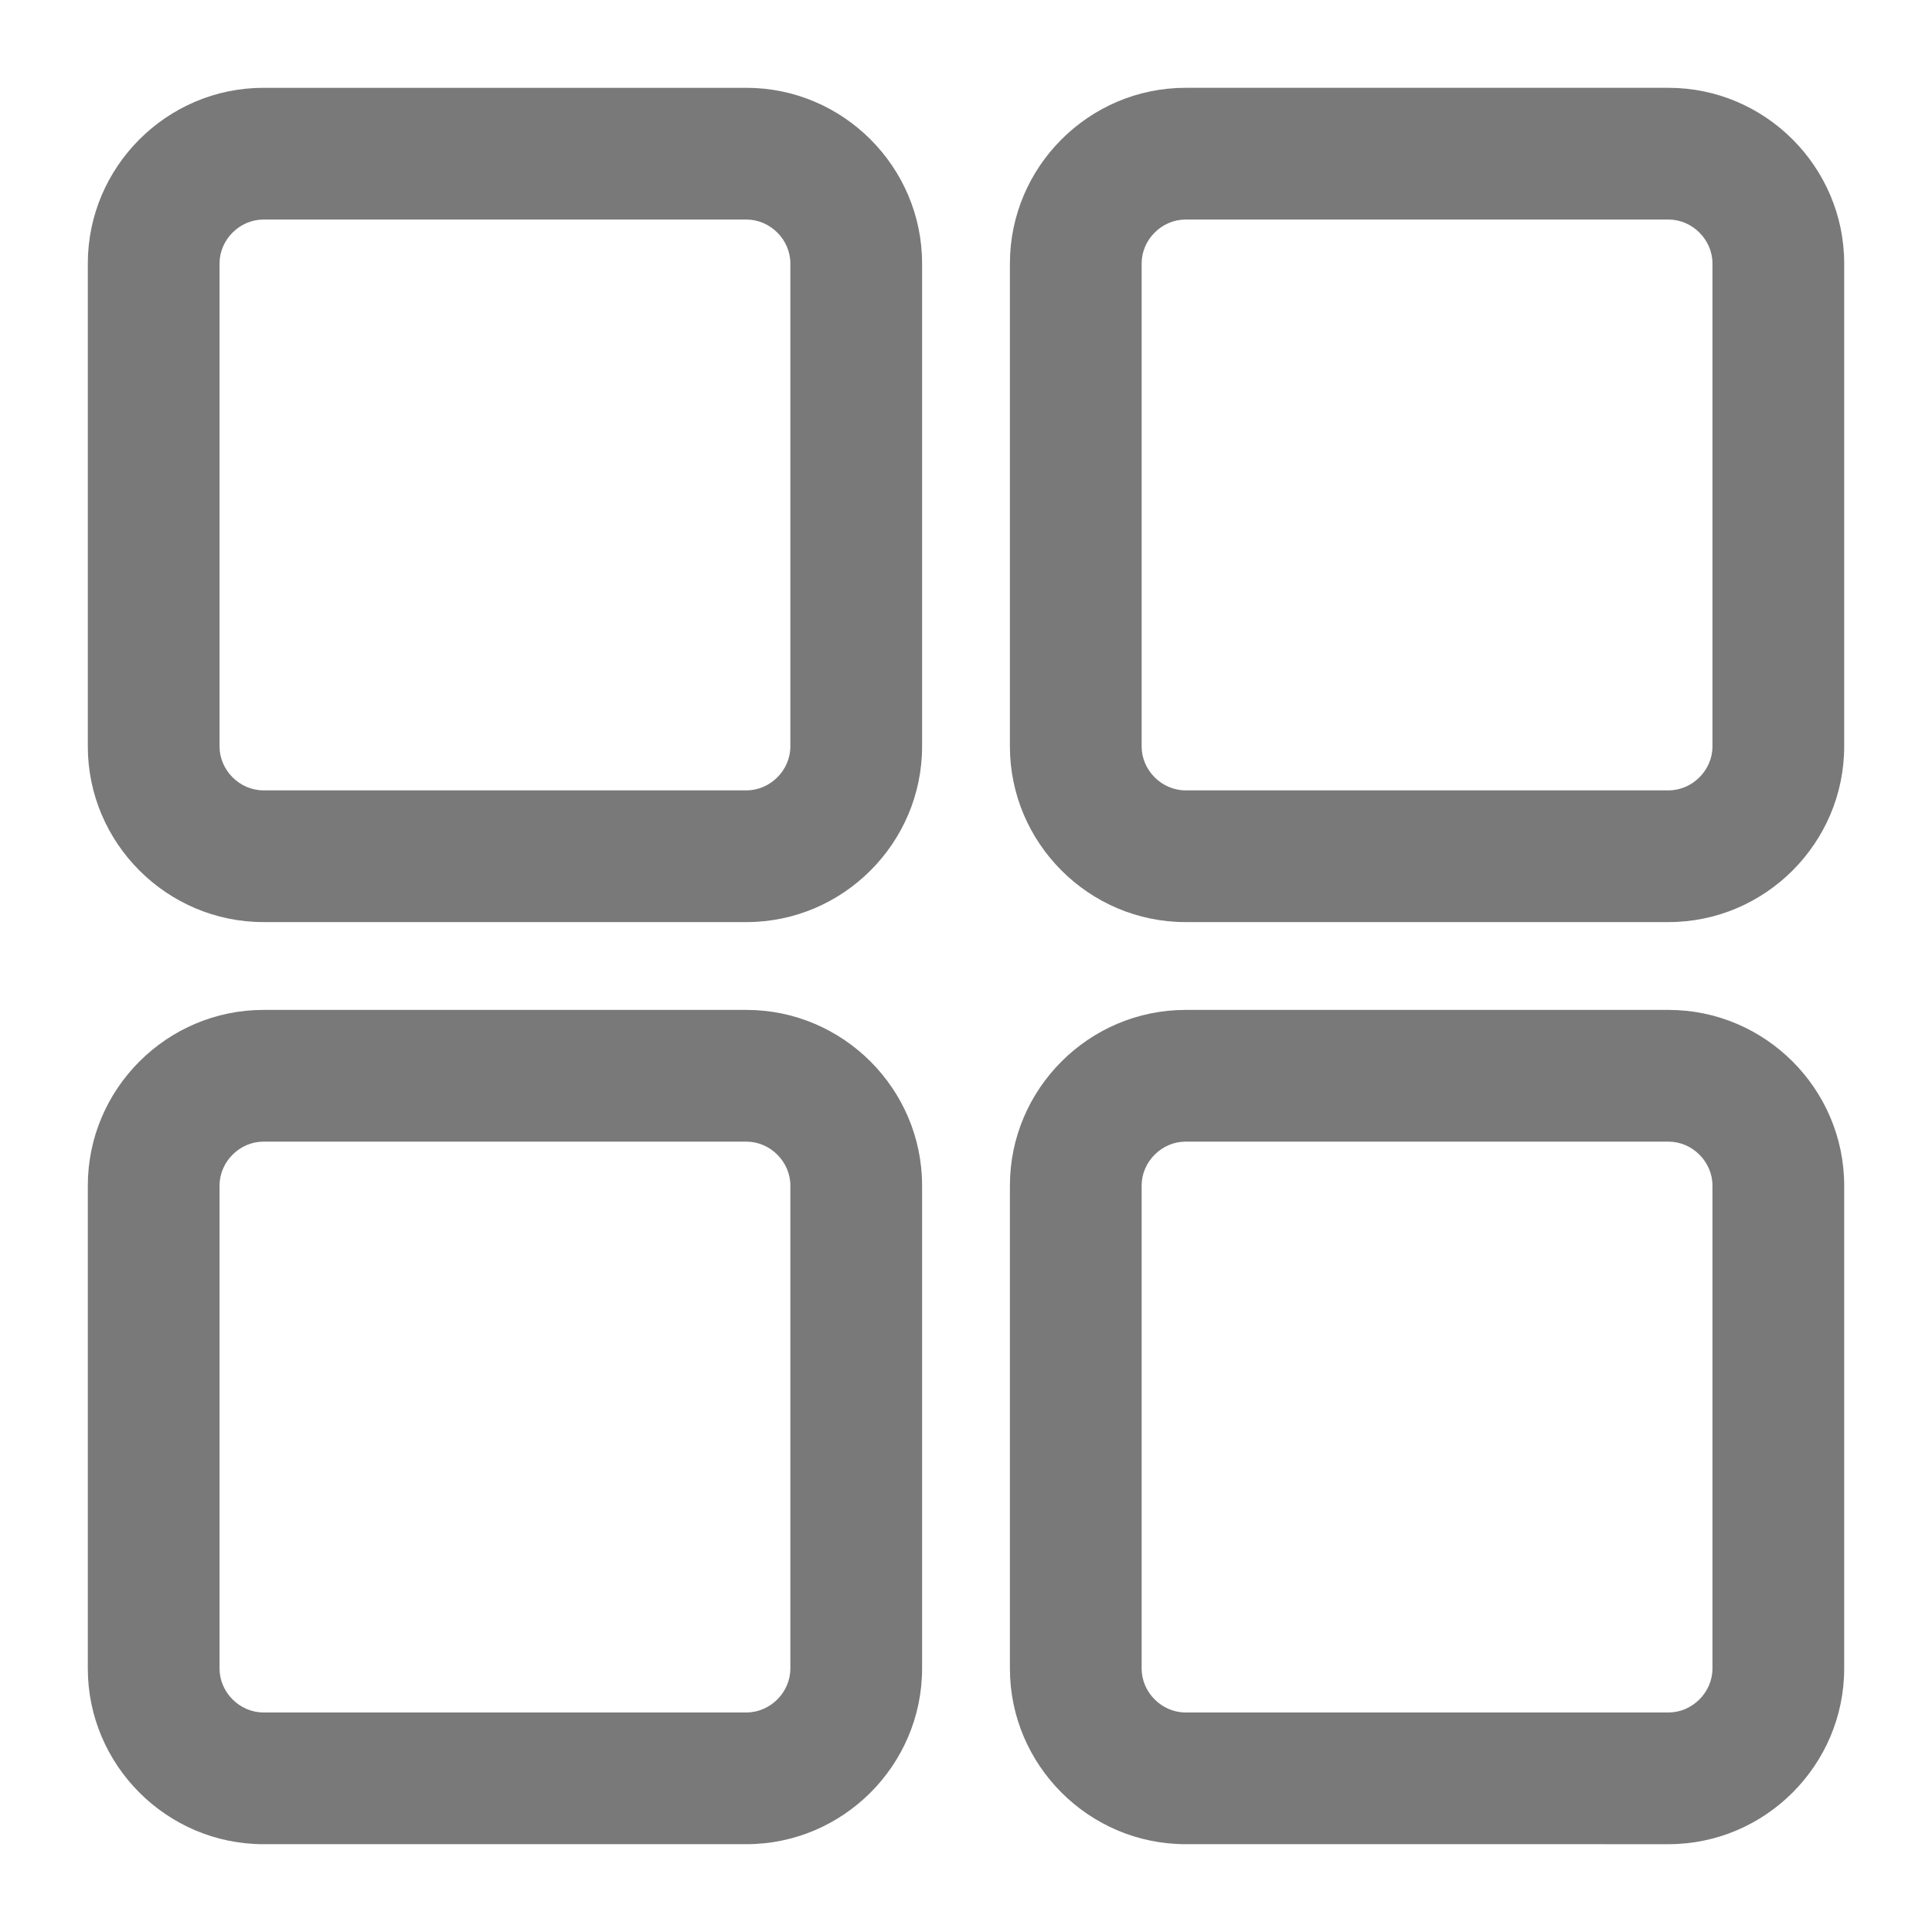 <?xml version="1.0" standalone="no"?><!DOCTYPE svg PUBLIC "-//W3C//DTD SVG 1.1//EN" "http://www.w3.org/Graphics/SVG/1.1/DTD/svg11.dtd"><svg t="1563328920845" class="icon" viewBox="0 0 1024 1024" version="1.1" xmlns="http://www.w3.org/2000/svg" p-id="1194" width="16" height="16" xmlns:xlink="http://www.w3.org/1999/xlink"><defs><style type="text/css"></style></defs><path d="M884.364 535.273c51.2 0 93.091 41.891 93.091 93.091v256c0 51.2-41.891 93.091-93.091 93.091H628.364c-51.2 0-93.091-41.891-93.091-93.091V628.364c0-51.2 41.891-93.091 93.091-93.091h256z m23.273 349.091V628.364c0-12.614-10.659-23.273-23.273-23.273H628.364c-12.614 0-23.273 10.659-23.273 23.273v256c0 12.614 10.659 23.273 23.273 23.273h256c12.614 0 23.273-10.659 23.273-23.273zM884.364 46.545c51.2 0 93.091 41.891 93.091 93.091v256c0 51.2-41.891 93.091-93.091 93.091H628.364c-51.2 0-93.091-41.891-93.091-93.091V139.636c0-51.2 41.891-93.091 93.091-93.091h256z m23.273 349.091V139.636c0-12.614-10.659-23.273-23.273-23.273H628.364c-12.614 0-23.273 10.659-23.273 23.273v256c0 12.614 10.659 23.273 23.273 23.273h256c12.614 0 23.273-10.659 23.273-23.273zM139.636 46.545h256c51.2 0 93.091 41.891 93.091 93.091v256c0 51.2-41.891 93.091-93.091 93.091H139.636c-51.2 0-93.091-41.891-93.091-93.091V139.636c0-51.2 41.891-93.091 93.091-93.091z m279.273 349.091V139.636c0-12.614-10.659-23.273-23.273-23.273H139.636c-12.614 0-23.273 10.659-23.273 23.273v256c0 12.614 10.659 23.273 23.273 23.273h256c12.614 0 23.273-10.659 23.273-23.273z m-23.273 139.636c51.2 0 93.091 41.891 93.091 93.091v256c0 51.2-41.891 93.091-93.091 93.091H139.636c-51.2 0-93.091-41.891-93.091-93.091V628.364c0-51.2 41.891-93.091 93.091-93.091h256z m23.273 349.091V628.364c0-12.614-10.659-23.273-23.273-23.273H139.636c-12.614 0-23.273 10.659-23.273 23.273v256c0 12.614 10.659 23.273 23.273 23.273h256c12.614 0 23.273-10.659 23.273-23.273z" fill="#797979" p-id="1195"></path></svg>